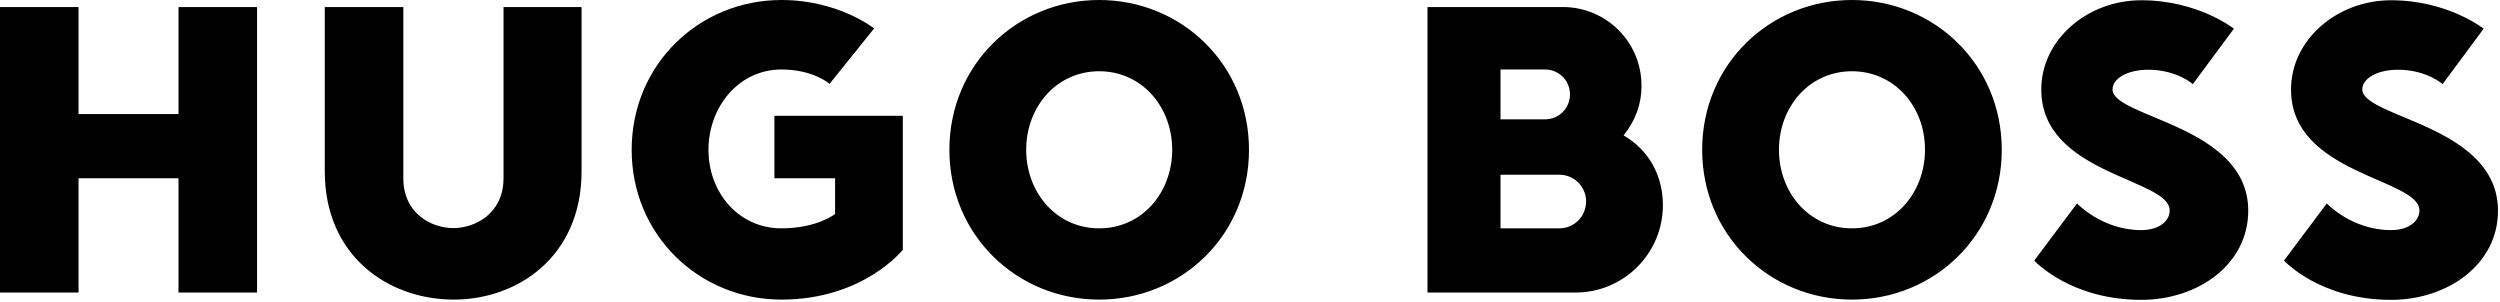 <svg width="993" height="120" viewBox="0 0 993 120" fill="none" xmlns="http://www.w3.org/2000/svg">
<path d="M70.9 2.8V45.3H31.2V2.8H0V116.2H31.2V70.8H70.9V116.2H102.1V2.8H70.9ZM180 119C154.5 118.9 129 102 129 68V2.8H160.2V70.8C160.2 85 171.6 90.6 180.1 90.6C188.6 90.6 200 84.9 200 70.8V2.8H231V68C231 102 205.5 119.1 180 119ZM310.4 119C277.8 119 250.9 93.5 250.9 59.5C250.9 25.5 277.8 0 310.4 0C333.1 0 347.2 11.3 347.2 11.3L329.5 33.3C329.5 33.3 323.1 27.6 310.4 27.6C293.4 27.6 281.4 42.5 281.4 59.5C281.4 76.5 293.4 90.7 310.4 90.7C324.6 90.7 331.7 85 331.7 85V70.8H307.6V46H358.6V99.2C358.6 99.2 343 119 310.4 119ZM436.6 28.3C419.6 28.3 407.6 42.5 407.6 59.5C407.6 76.5 419.6 90.7 436.6 90.7C453.6 90.7 465.6 76.5 465.6 59.5C465.6 42.5 453.6 28.3 436.6 28.3ZM436.6 119C404 119 377.1 93.5 377.1 59.5C377.1 25.5 404 0 436.6 0C469.2 0 496.1 25.5 496.1 59.5C496.1 93.5 469.2 119 436.6 119ZM735.6 28.3C718.6 28.3 706.6 42.5 706.6 59.5C706.6 76.5 718.6 90.7 735.6 90.7C752.6 90.7 764.6 76.5 764.6 59.5C764.7 42.5 752.6 28.3 735.6 28.3ZM735.6 119C703 119 676.1 93.5 676.1 59.5C676.1 25.5 703 0 735.6 0C768.2 0 795.1 25.5 795.1 59.5C795.1 93.5 768.2 119 735.6 119ZM861.8 83.6C861.8 87.8 857.6 91.4 850.5 91.4C834.9 91.4 825 80.8 825 80.8L808 103.5C808 103.5 822.2 119.1 850.5 119.1C873.2 119.1 893 104.9 893 83.7C893 49.7 839.1 46.8 839.1 35.5C839.1 31.3 844.8 27.7 853.3 27.7C864.6 27.7 871 33.4 871 33.4L887.3 11.4C887.3 11.4 873.1 0.1 850.5 0.1C829.2 0.1 810.8 15.7 810.8 35.5C810.7 69.4 861.8 70.8 861.8 83.6ZM644.9 53.8C649.9 47.4 652 41.1 652 34C652 16.7 638 2.8 620.8 2.8H567V116.2H625.8C645 116.2 660.5 100.6 660.5 81.5C660.5 69.6 654.8 59.5 644.9 53.8ZM596 27.6H613.7C619.2 27.6 623.6 32 623.6 37.5C623.6 43 619.2 47.4 613.7 47.4H596V27.6ZM619.4 90.7H596V69.4H619.4C625.3 69.4 630 74.2 630 80C630 85.9 625.3 90.7 619.4 90.7ZM961 83.6C961 87.8 956.8 91.4 949.7 91.4C934.1 91.4 924.2 80.8 924.2 80.8L907.2 103.5C907.2 103.5 921.4 119.1 949.7 119.1C972.4 119.1 992.2 104.9 992.2 83.7C992.2 49.7 938.3 46.8 938.3 35.5C938.3 31.3 944 27.7 952.5 27.7C963.8 27.7 970.2 33.4 970.2 33.4L986.5 11.4C986.5 11.4 972.3 0.1 949.7 0.1C928.4 0.1 910 15.7 910 35.5C909.9 69.4 961 70.8 961 83.6Z" fill="black"/>
</svg>
